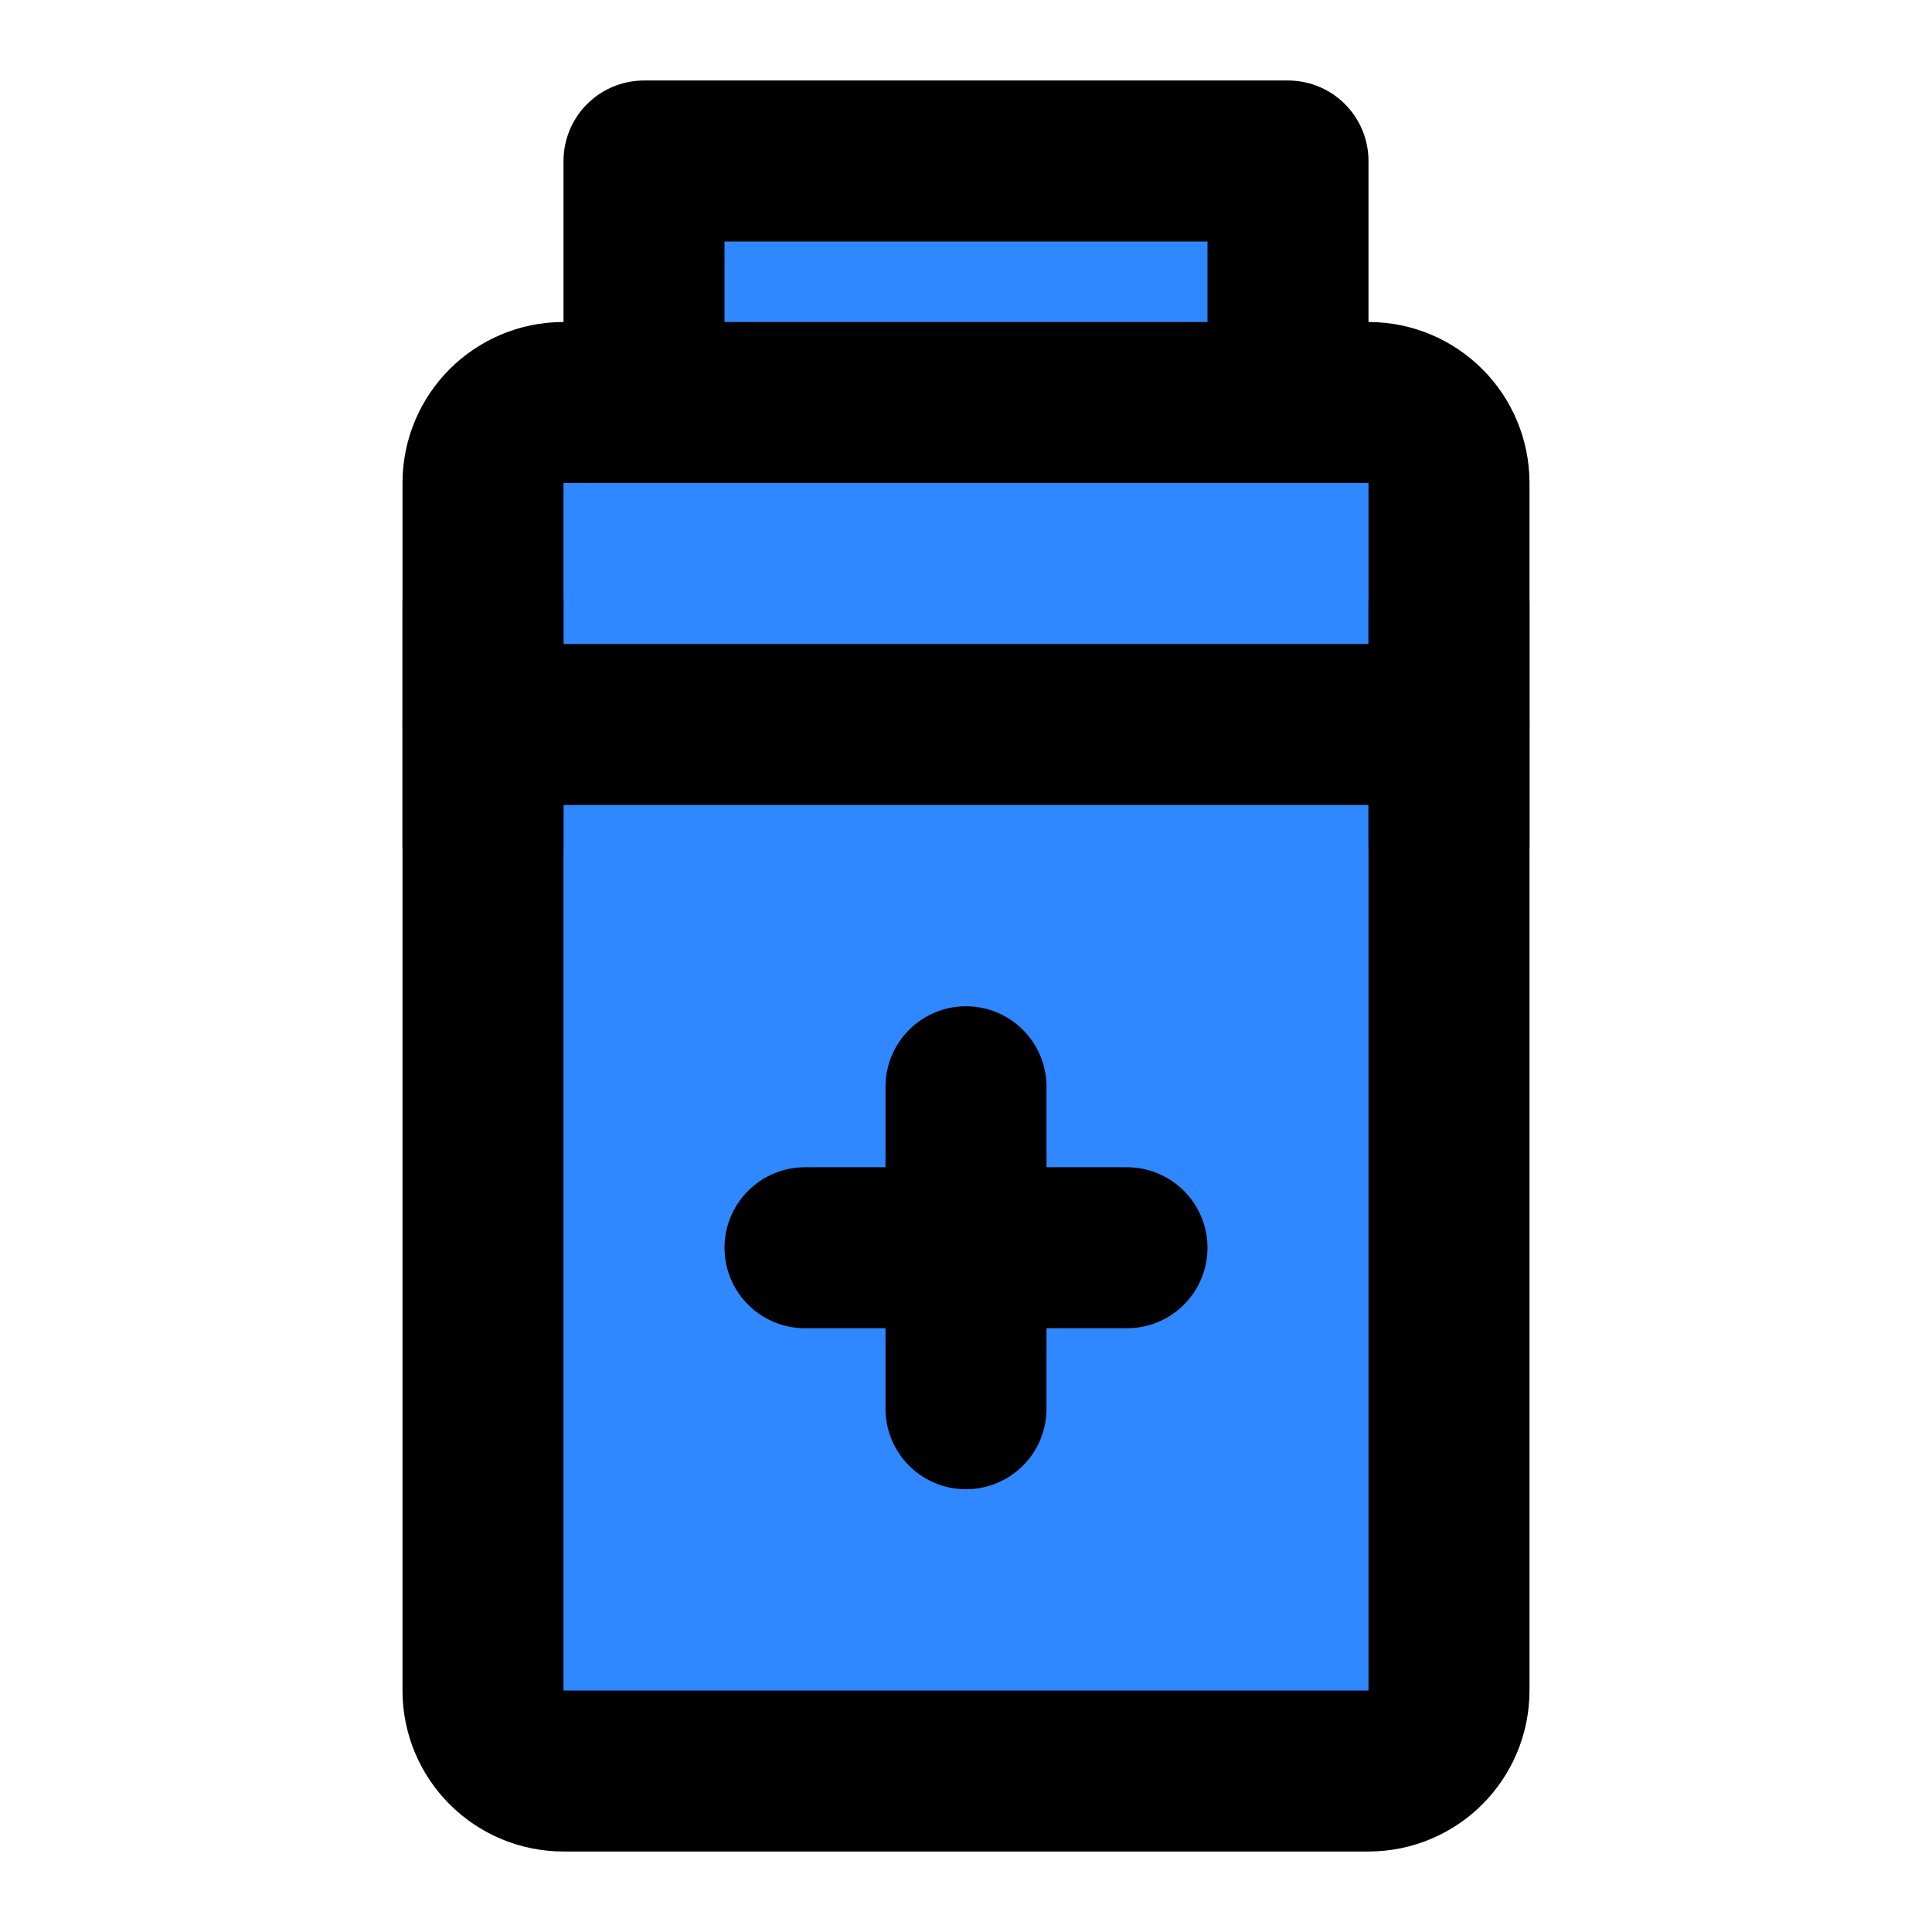 <?xml version="1.0" encoding="UTF-8"?><svg width="24" height="24" viewBox="0 0 48 48" fill="none" xmlns="http://www.w3.org/2000/svg"><path d="M34 10H14C12.895 10 12 10.895 12 12L12 42C12 43.105 12.895 44 14 44H34C35.105 44 36 43.105 36 42V12C36 10.895 35.105 10 34 10Z" fill="#2F88FF" stroke="currentColor" stroke-width="4" stroke-linejoin="round"/><path d="M12 18H36" stroke="currentColor" stroke-width="4" stroke-linecap="round"/><path d="M12 15V21" stroke="currentColor" stroke-width="4" stroke-linecap="round" stroke-linejoin="round"/><path d="M36 15V21" stroke="currentColor" stroke-width="4" stroke-linecap="round" stroke-linejoin="round"/><path d="M32 4H16L16 10H32V4Z" fill="#2F88FF" stroke="currentColor" stroke-width="4" stroke-linejoin="round"/><path d="M20 31H28" stroke="currentColor" stroke-width="4" stroke-linecap="round"/><path d="M24 27V35" stroke="currentColor" stroke-width="4" stroke-linecap="round"/></svg>